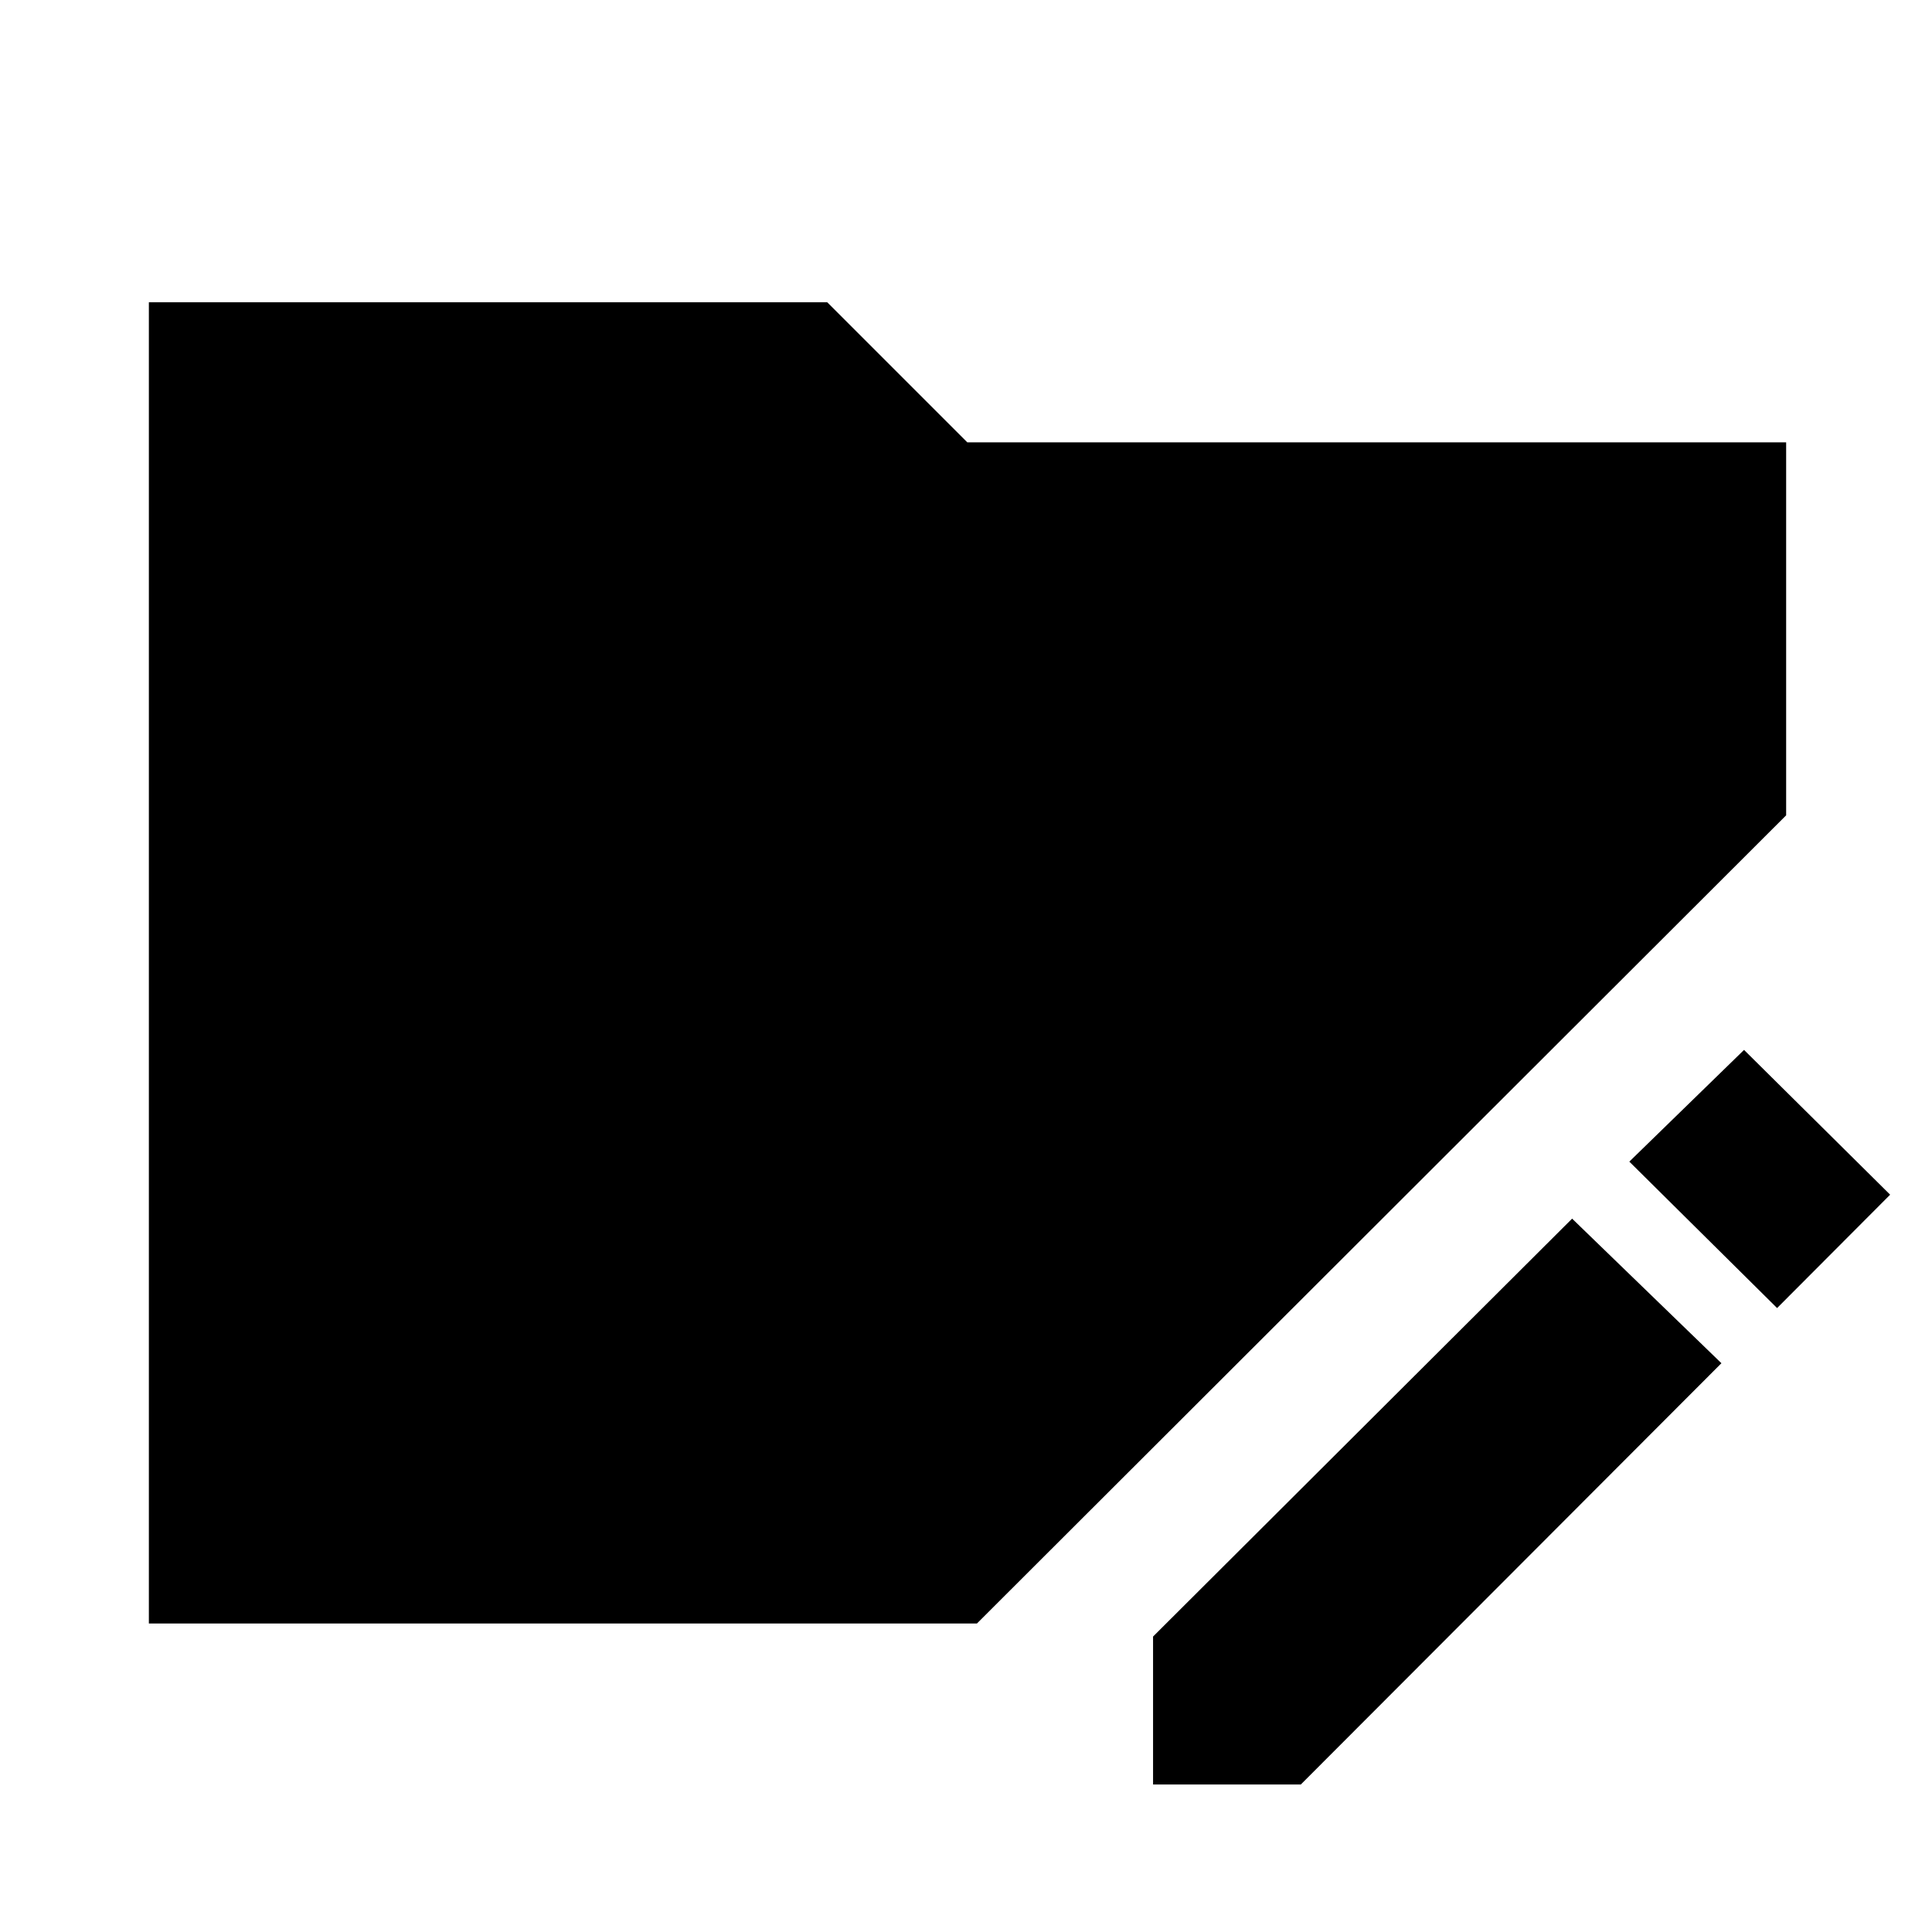 <svg xmlns="http://www.w3.org/2000/svg" height="40" viewBox="0 96 960 960" width="40"><path d="M572.95 982.696v-73.507l208.224-207.652 74.188 71.84-208.985 209.319H572.95Zm310.079-236.732-73.427-72.761 57-55.507 72.601 71.935-56.174 56.333ZM73.971 902.696V246.195h337.08l69.616 69.616h406.855v185.321L485.443 902.696H73.971Z"/></svg>